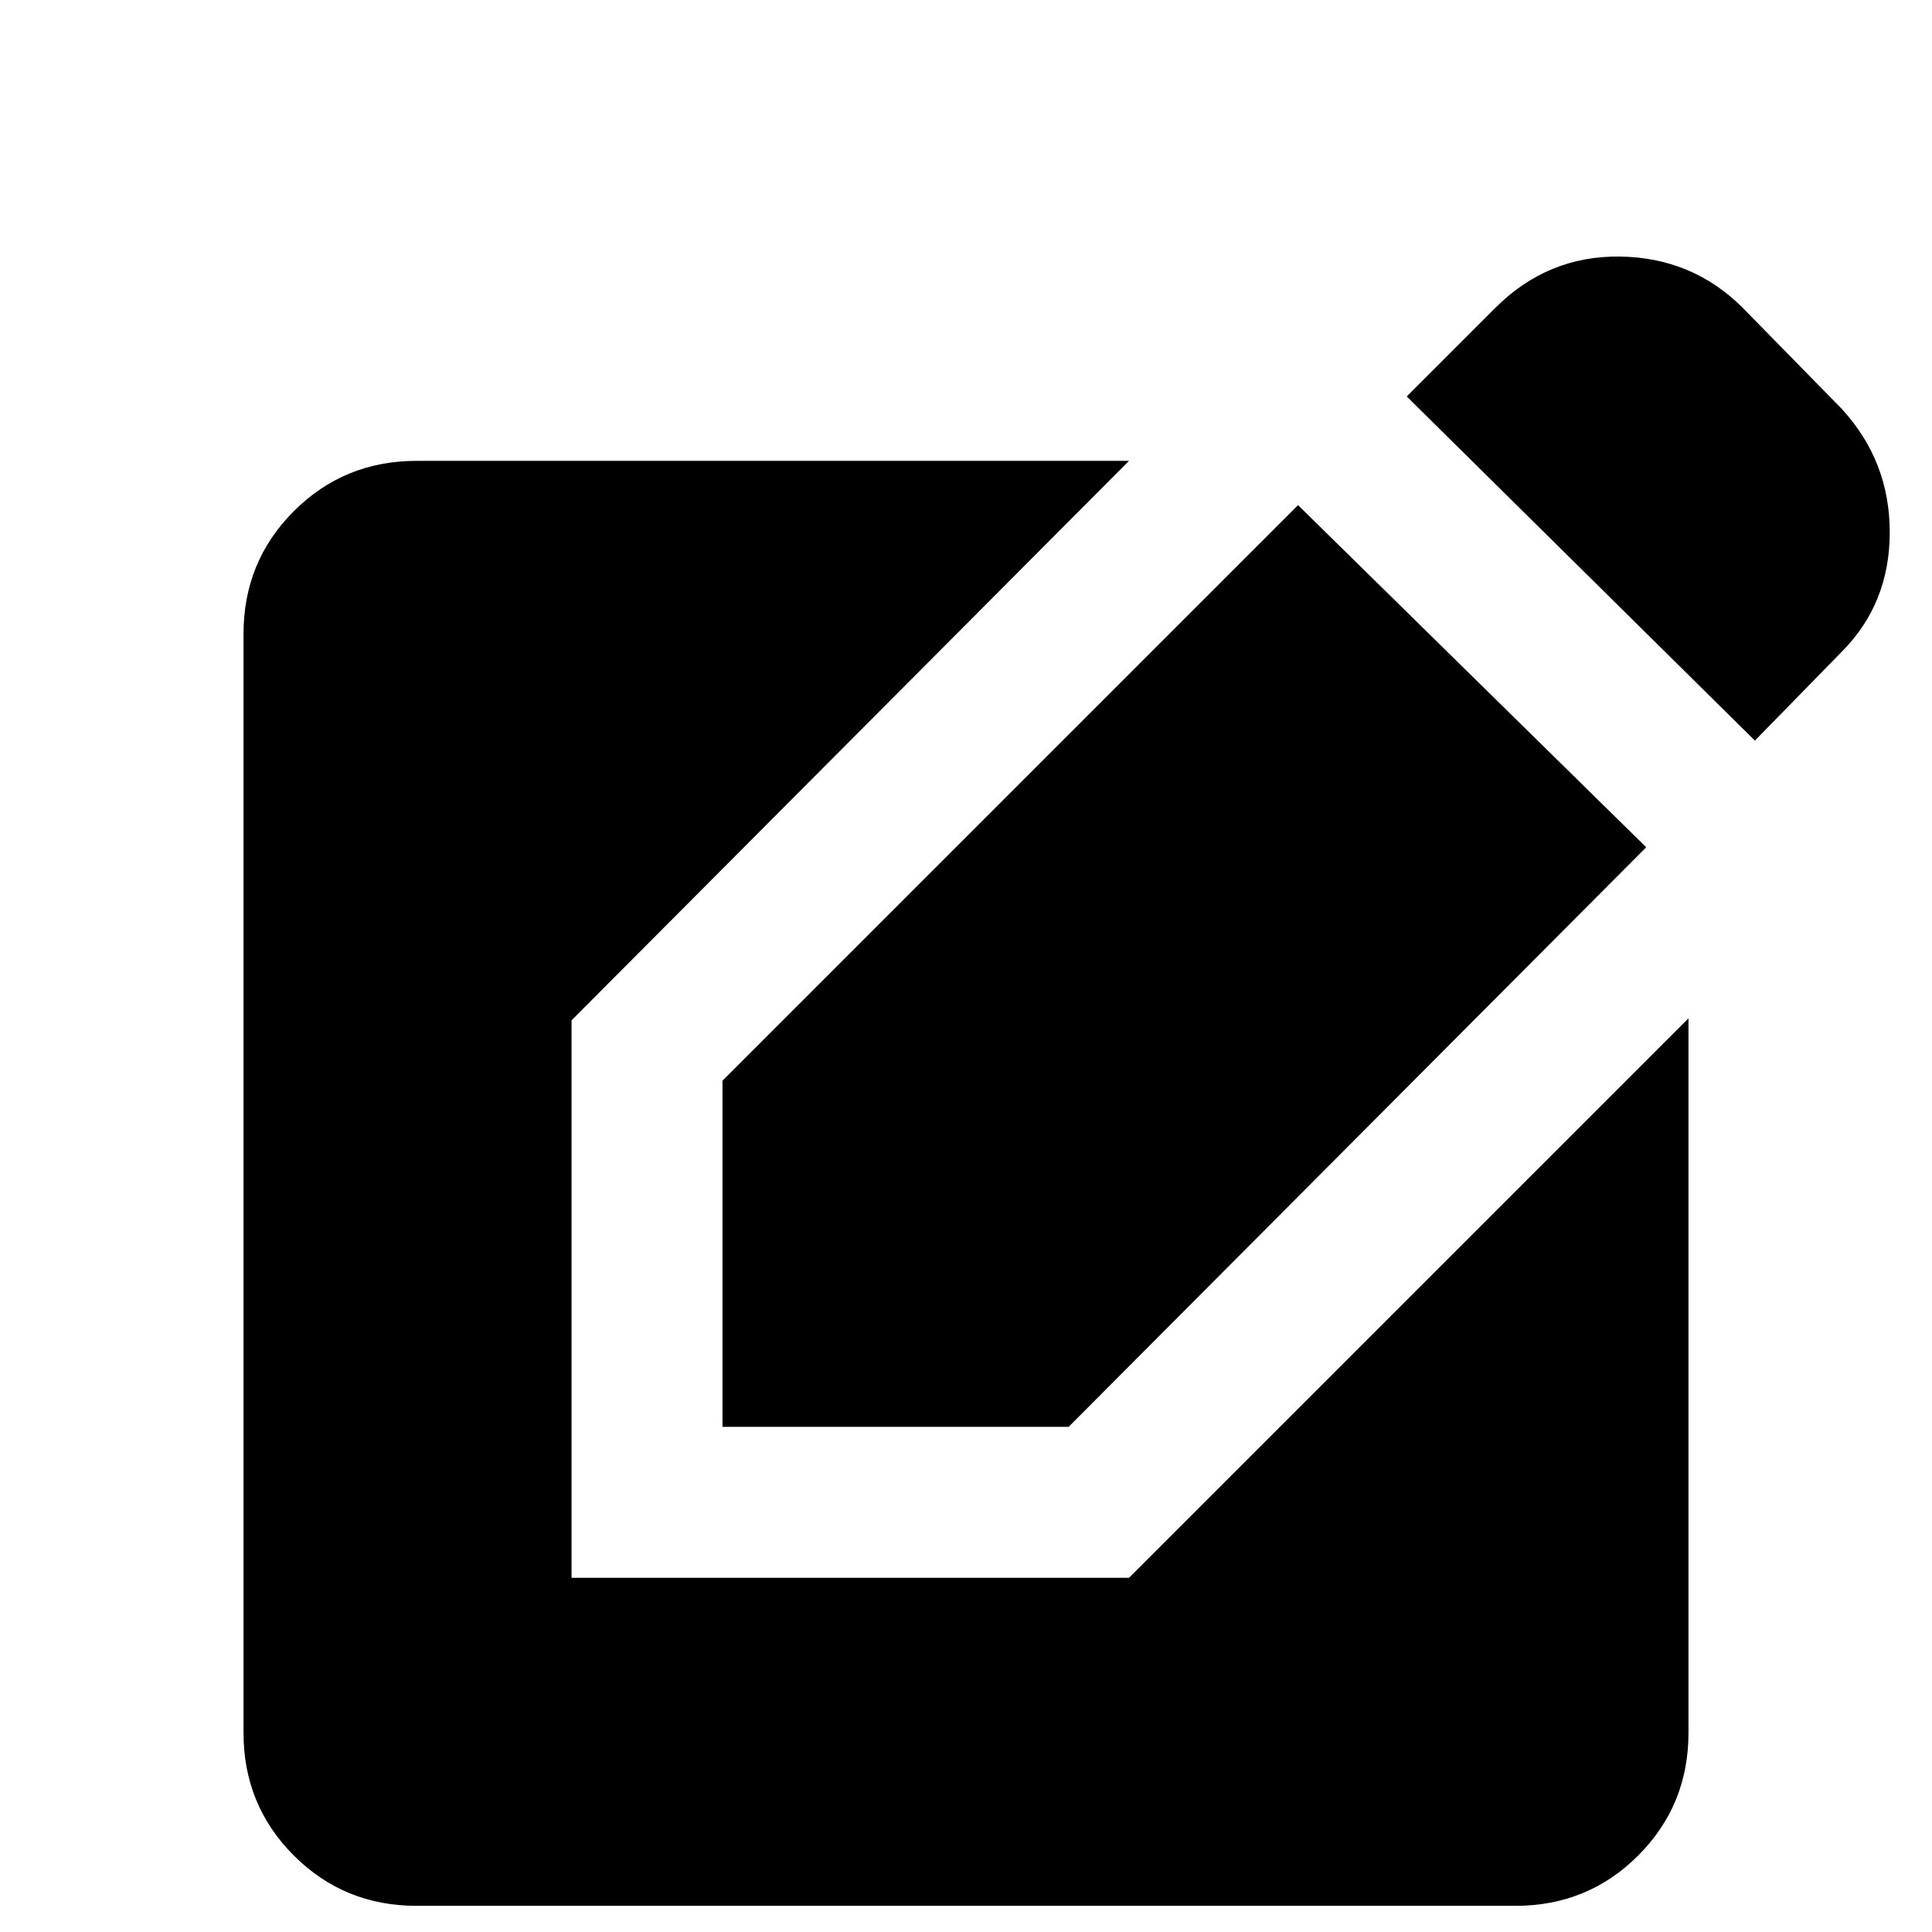 <svg xmlns="http://www.w3.org/2000/svg" height="24" width="24"><path d="M5.175 23.675q-.9 0-1.525-.625-.625-.625-.625-1.525V7.875q0-.9.625-1.525.625-.625 1.525-.625h8.85L7.1 12.675V19.6h6.925l6.95-6.95v8.875q0 .9-.625 1.525-.625.625-1.525.625Zm3.8-5.95v-4.3l7.15-7.15 4.325 4.25-7.175 7.2ZM21.8 9.2l-4.325-4.275 1.1-1.1q.65-.65 1.55-.638.9.013 1.525.638l1.225 1.25q.6.65.6 1.537 0 .888-.6 1.488Z"/></svg>